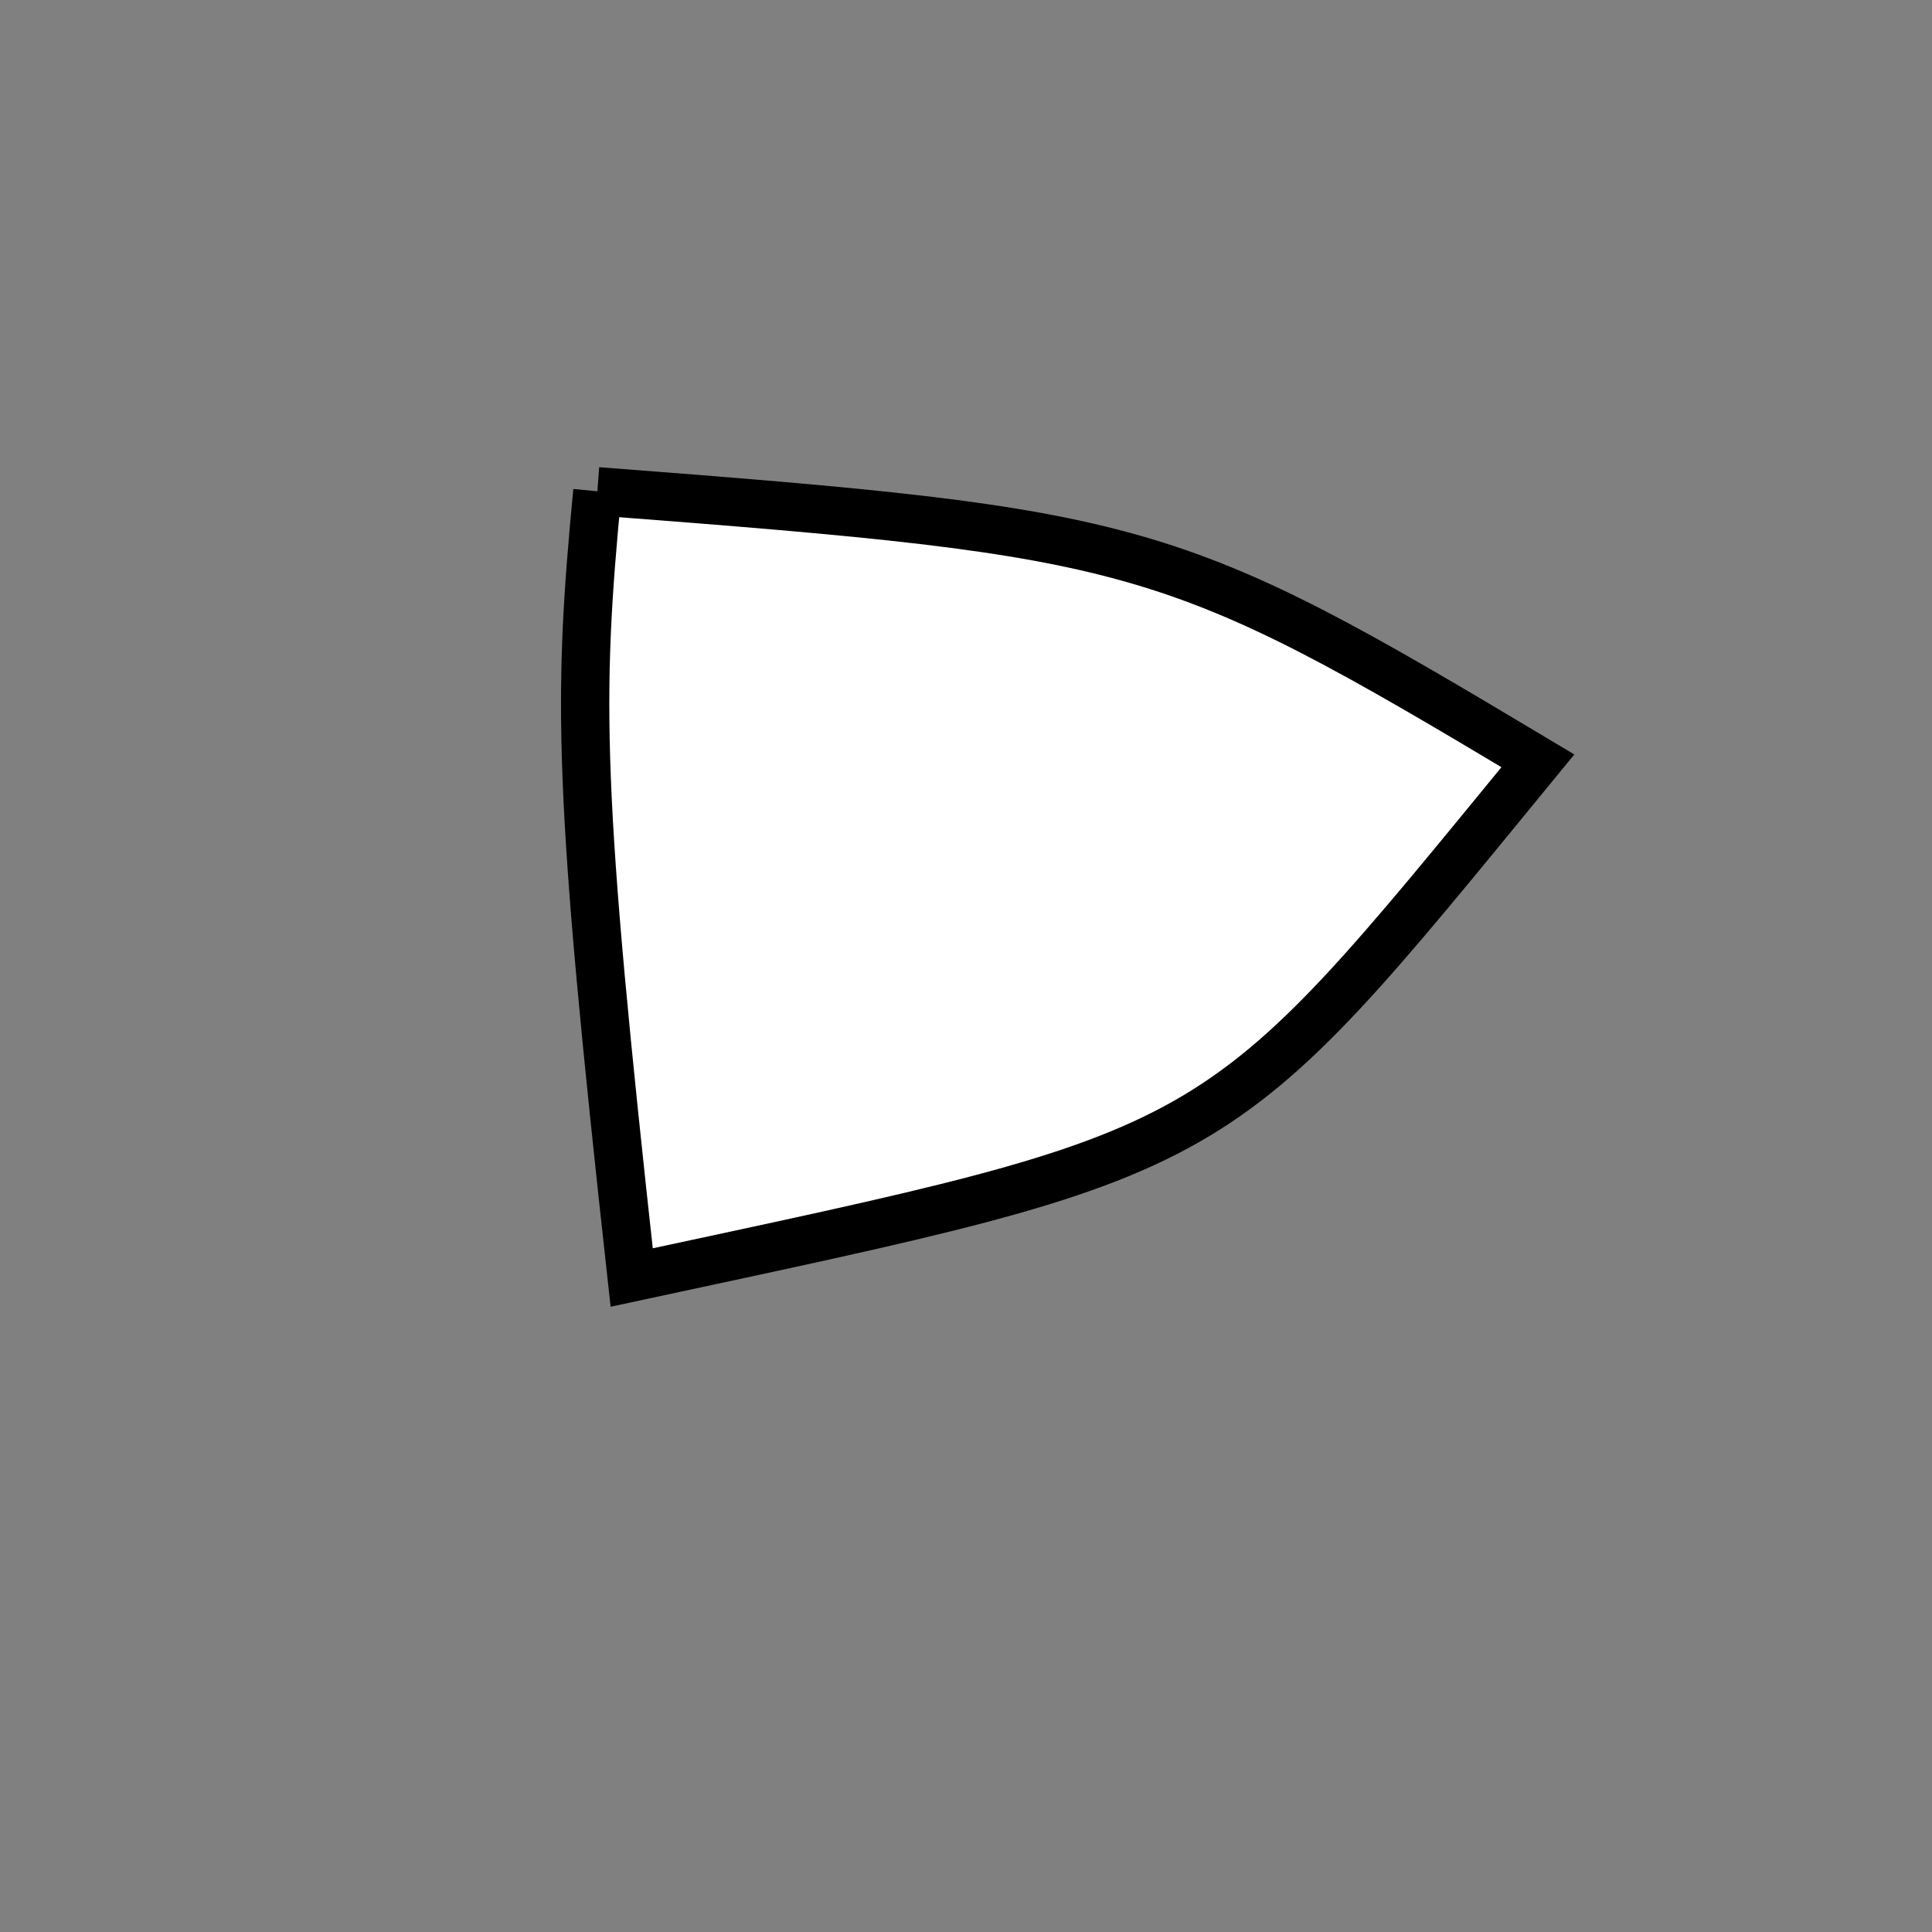 <?xml version="1.0" standalone="no"?>
<!DOCTYPE svg PUBLIC "-//W3C//DTD SVG 1.1//EN" "http://www.w3.org/Graphics/SVG/1.1/DTD/svg11.dtd">
<svg width="200px" height="200px" viewBox="0 0 200 200" xmlns="http://www.w3.org/2000/svg" version="1.1">
<rect x="0" y="0" width="200" height="200" fill="#808080" stroke="none"/>
<title>Example</title>
<desc>Just a stage</desc>
<path d='M 61.838 50.857C 118.396 55.189 121.106 55.965 159.202 78.758 C 125.131 120.311 127.644 118.878 65.391 132.248 C 59.777 81.435 59.777 72.455 61.838 50.857' fill="white" stroke-dasharray="[0,0]" stroke="black" stroke-width="5"/>
</svg>
